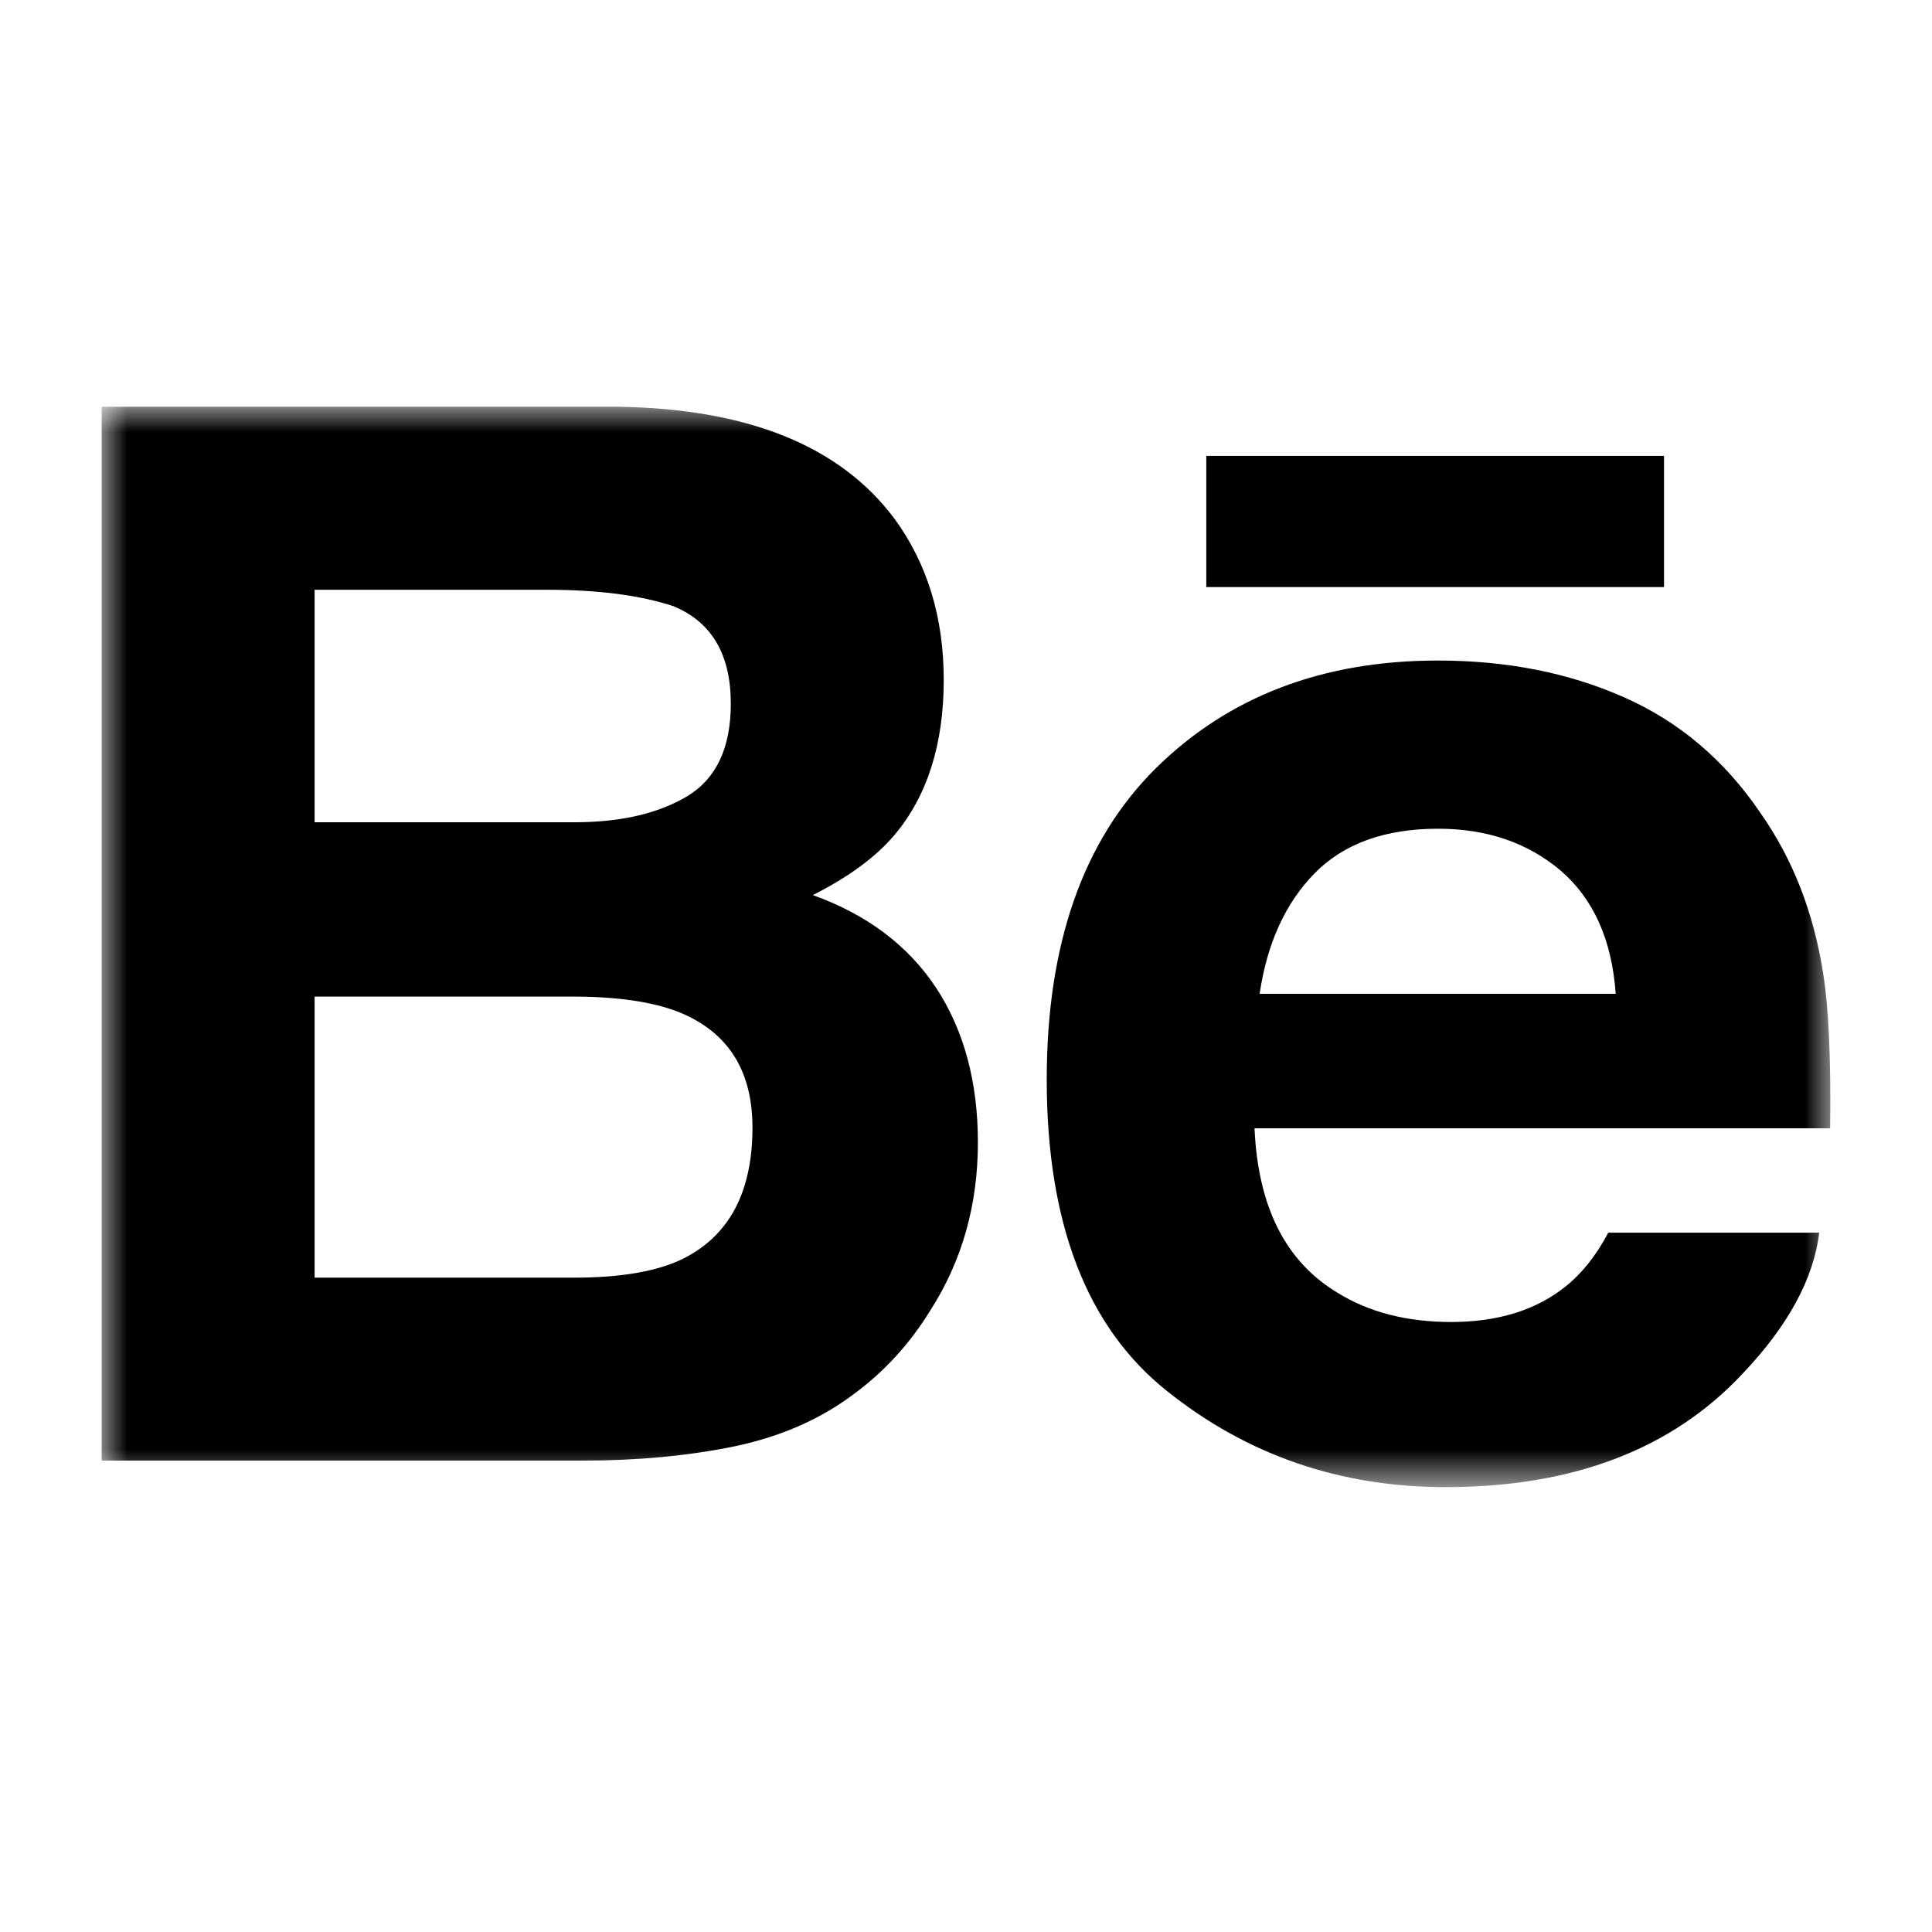 <?xml version="1.0" encoding="UTF-8"?>
<svg width="38px" height="38px" viewBox="0 0 38 38" version="1.1" xmlns="http://www.w3.org/2000/svg" xmlns:xlink="http://www.w3.org/1999/xlink">
    <!-- Generator: Sketch 48.2 (47327) - http://www.bohemiancoding.com/sketch -->
    <title>ic_behance</title>
    <desc>Created with Sketch.</desc>
    <defs>
        <polygon id="path-1" points="0 0 34 0 34 21.25 0 21.25"></polygon>
    </defs>
    <g id="Main" stroke="none" stroke-width="1" fill="none" fill-rule="evenodd">
        <g id="ic_behance">
            <g id="Page-1-Copy" transform="translate(2, 8)">
                <mask id="mask-2" fill="white">
                    <use xlink:href="#path-1"></use>
                </mask>
                <g id="Clip-2"></g>
                <path d="M15.598,2.209 C16.24,3.091 16.562,4.144 16.562,5.373 C16.562,6.636 16.24,7.656 15.591,8.426 C15.227,8.856 14.693,9.249 13.988,9.605 C15.059,9.991 15.866,10.601 16.416,11.435 C16.96,12.268 17.234,13.281 17.234,14.472 C17.234,15.7 16.922,16.803 16.296,17.778 C15.9,18.422 15.405,18.967 14.809,19.408 C14.139,19.916 13.349,20.26 12.436,20.45 C11.523,20.637 10.535,20.728 9.468,20.728 L0,20.728 L0,0 L10.153,0 C12.716,0.038 14.529,0.773 15.598,2.209 Z M4.188,3.6 L4.188,8.173 L9.297,8.173 C10.207,8.173 10.949,8.001 11.52,7.659 C12.088,7.315 12.374,6.708 12.374,5.84 C12.374,4.872 11.998,4.234 11.246,3.923 C10.595,3.708 9.767,3.6 8.761,3.6 L4.188,3.6 Z M4.188,11.602 L4.188,17.13 L9.289,17.13 C10.201,17.13 10.913,17.009 11.418,16.766 C12.34,16.312 12.8,15.452 12.8,14.178 C12.8,13.098 12.356,12.358 11.462,11.953 C10.963,11.729 10.261,11.61 9.361,11.602 L4.188,11.602 Z M29.936,5.712 C31.021,6.189 31.915,6.946 32.618,7.979 C33.261,8.891 33.672,9.948 33.86,11.149 C33.971,11.851 34.014,12.868 33.996,14.192 L22.675,14.192 C22.743,15.728 23.279,16.807 24.303,17.424 C24.922,17.809 25.668,18.002 26.544,18.002 C27.465,18.002 28.218,17.767 28.797,17.3 C29.114,17.046 29.395,16.695 29.633,16.245 L33.782,16.245 C33.672,17.152 33.169,18.077 32.277,19.016 C30.886,20.506 28.936,21.25 26.432,21.25 C24.363,21.25 22.537,20.624 20.96,19.365 C19.375,18.109 18.588,16.061 18.588,13.23 C18.588,10.573 19.301,8.536 20.726,7.118 C22.156,5.704 24.004,4.992 26.282,4.992 C27.635,4.992 28.853,5.232 29.936,5.712 Z M23.858,9.175 C23.285,9.759 22.923,10.549 22.775,11.547 L29.779,11.547 C29.704,10.483 29.34,9.678 28.696,9.123 C28.045,8.573 27.243,8.3 26.284,8.3 C25.244,8.3 24.433,8.591 23.858,9.175 Z M21.726,3.547 L30.729,3.547 L30.729,0.967 L21.726,0.967 L21.726,3.547 Z" id="Fill-1" fill="#000000" mask="url(#mask-2)"></path>
            </g>
        </g>
    </g>
</svg>